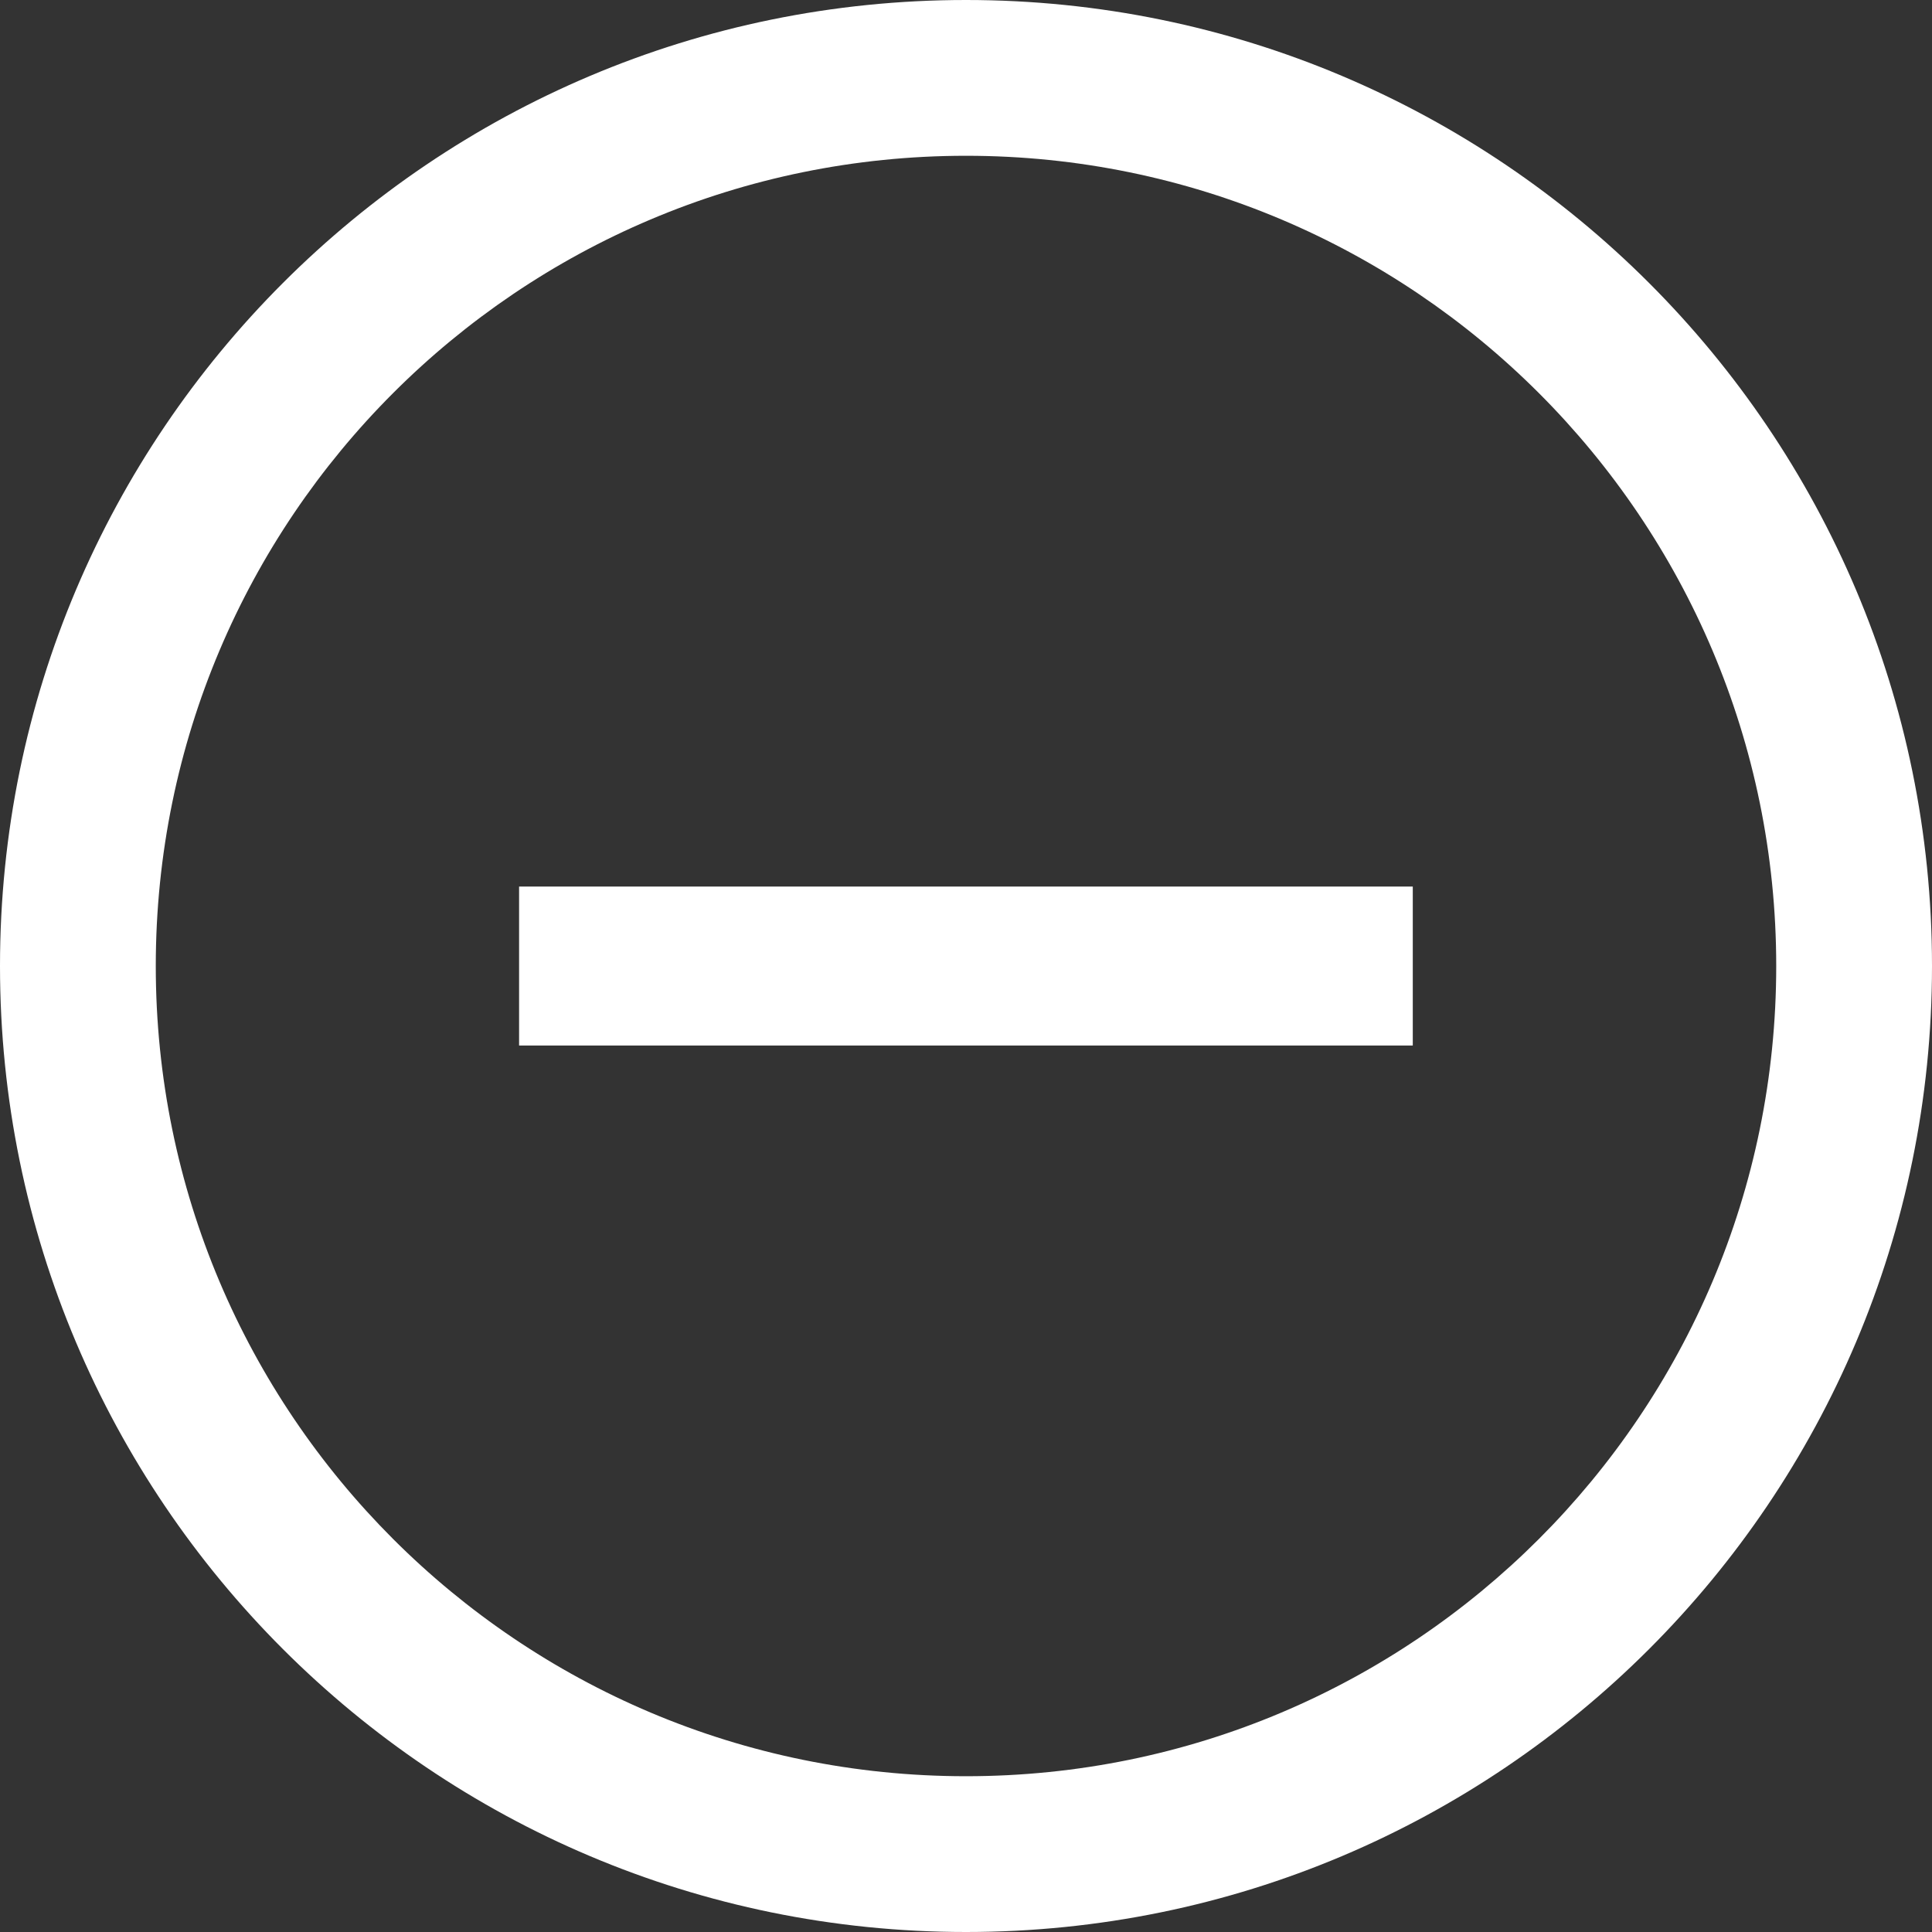 <?xml version="1.0" encoding="UTF-8"?>
<!DOCTYPE svg PUBLIC "-//W3C//DTD SVG 1.1//EN" "http://www.w3.org/Graphics/SVG/1.1/DTD/svg11.dtd">
<svg version="1.1" xmlns="http://www.w3.org/2000/svg" xmlns:xlink="http://www.w3.org/1999/xlink" x="0" y="0" width="100" height="100" viewBox="0, 0, 100, 100">
  <rect x="0" y="0" width="100" height="100" fill="#333333" stroke="none"/>
  <g id="Background">
    <rect x="0" y="0" width="100" height="100" fill="#000000" fill-opacity="0"/>
  </g>
  <g id="Negative">
    <path d="M50,0 C77.615,0.001 100,22.389 100,50 C100,77.618 77.617,100.001 50,100 C22.383,100.001 0,77.618 0,50 C0,22.389 22.385,0.001 50,0 z M50,8.063 C26.839,8.064 8.063,26.842 8.063,50 C8.063,73.165 26.836,91.938 50,91.937 C73.164,91.938 91.937,73.165 91.937,50 C91.937,26.842 73.161,8.064 50,8.063 z" fill="#FFFFFF"/>
    <path d="M73.125,45.888 L73.125,54.116 L26.868,54.116 L26.868,45.888 L73.125,45.888 z" fill="#FFFFFF"/>
  </g>
  <g id="Plus" display="none">
    <path d="M54.111,26.873 L54.111,73.13 L45.883,73.13 L45.883,26.873 L54.111,26.873 z" fill="#FFFFFF"/>
  </g>
</svg>
